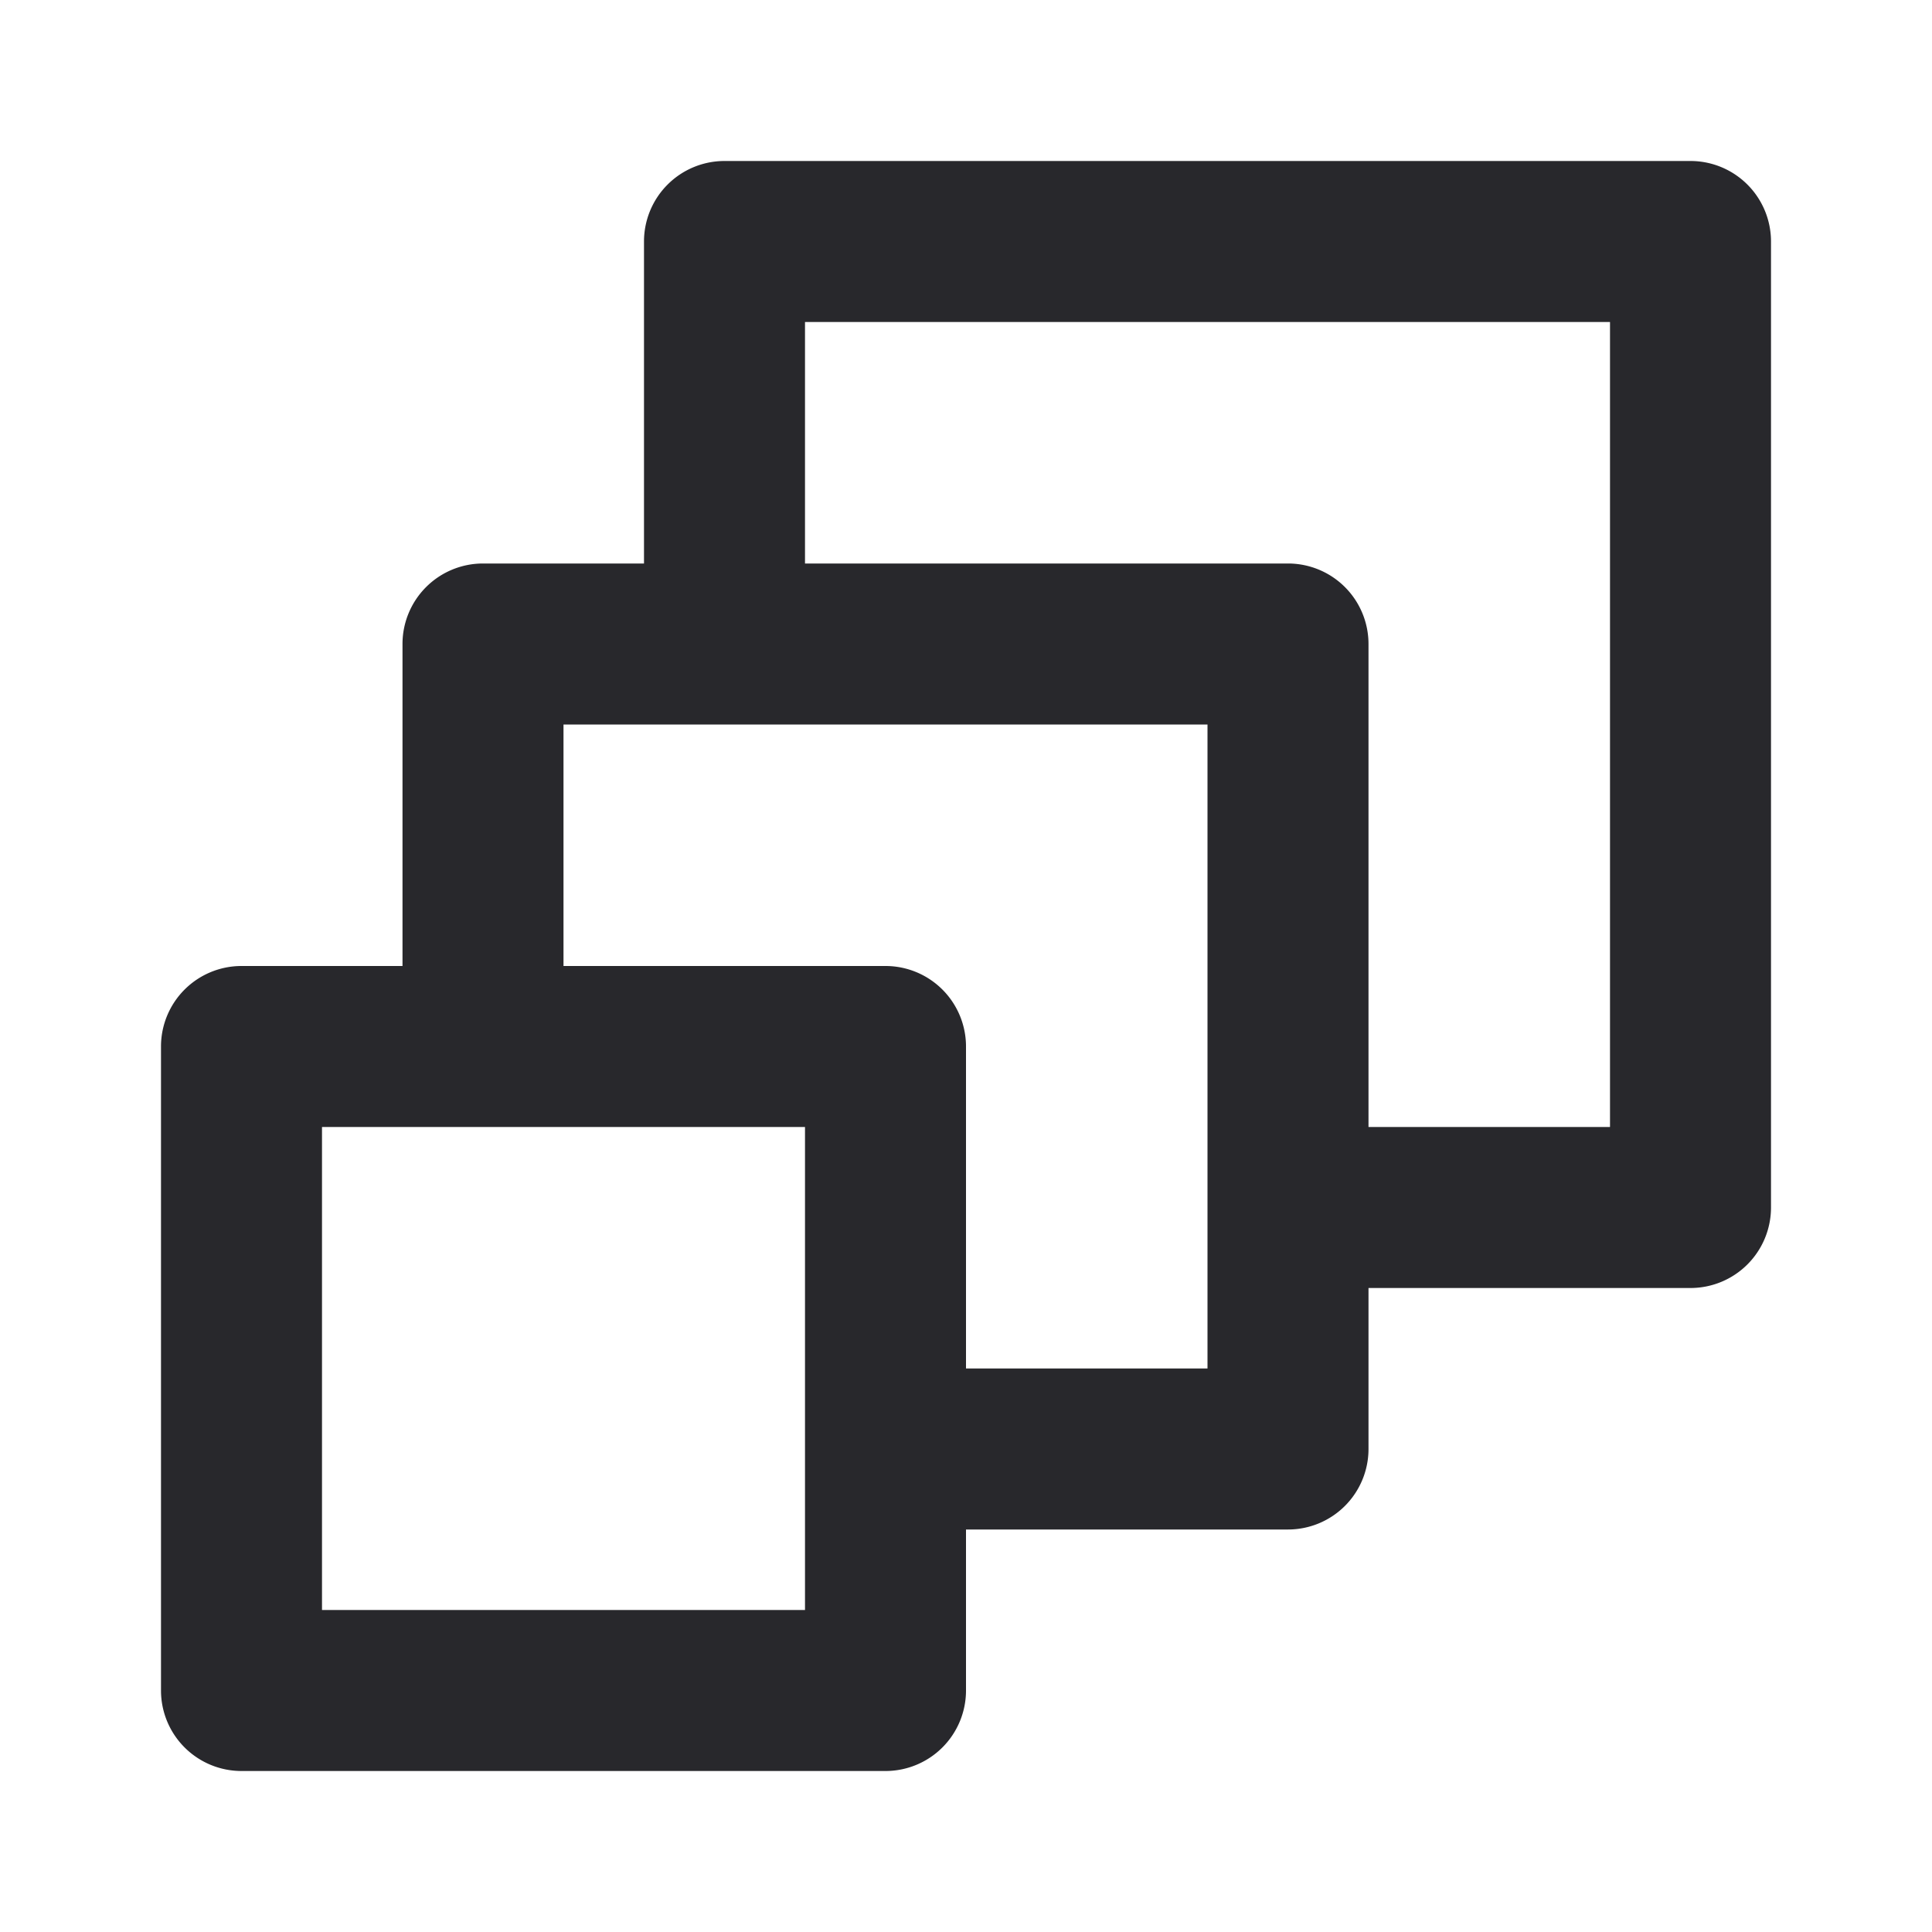 <svg width="24" height="24" fill="none" xmlns="http://www.w3.org/2000/svg"><path d="M21 2H9a1 1 0 00-1 1v4H6a1 1 0 00-1 1v4H3a1 1 0 00-1 1v8a1 1 0 001 1h8a1 1 0 001-1v-2h4a1 1 0 001-1v-2h4a1 1 0 001-1V3a1 1 0 00-1-1zM10 20H4v-6h6v6zm5-3h-3v-4a1 1 0 00-1-1H7V9h8v8zm5-3h-3V8a1 1 0 00-1-1h-6V4h10v10z" fill="#28282C"/></svg>
